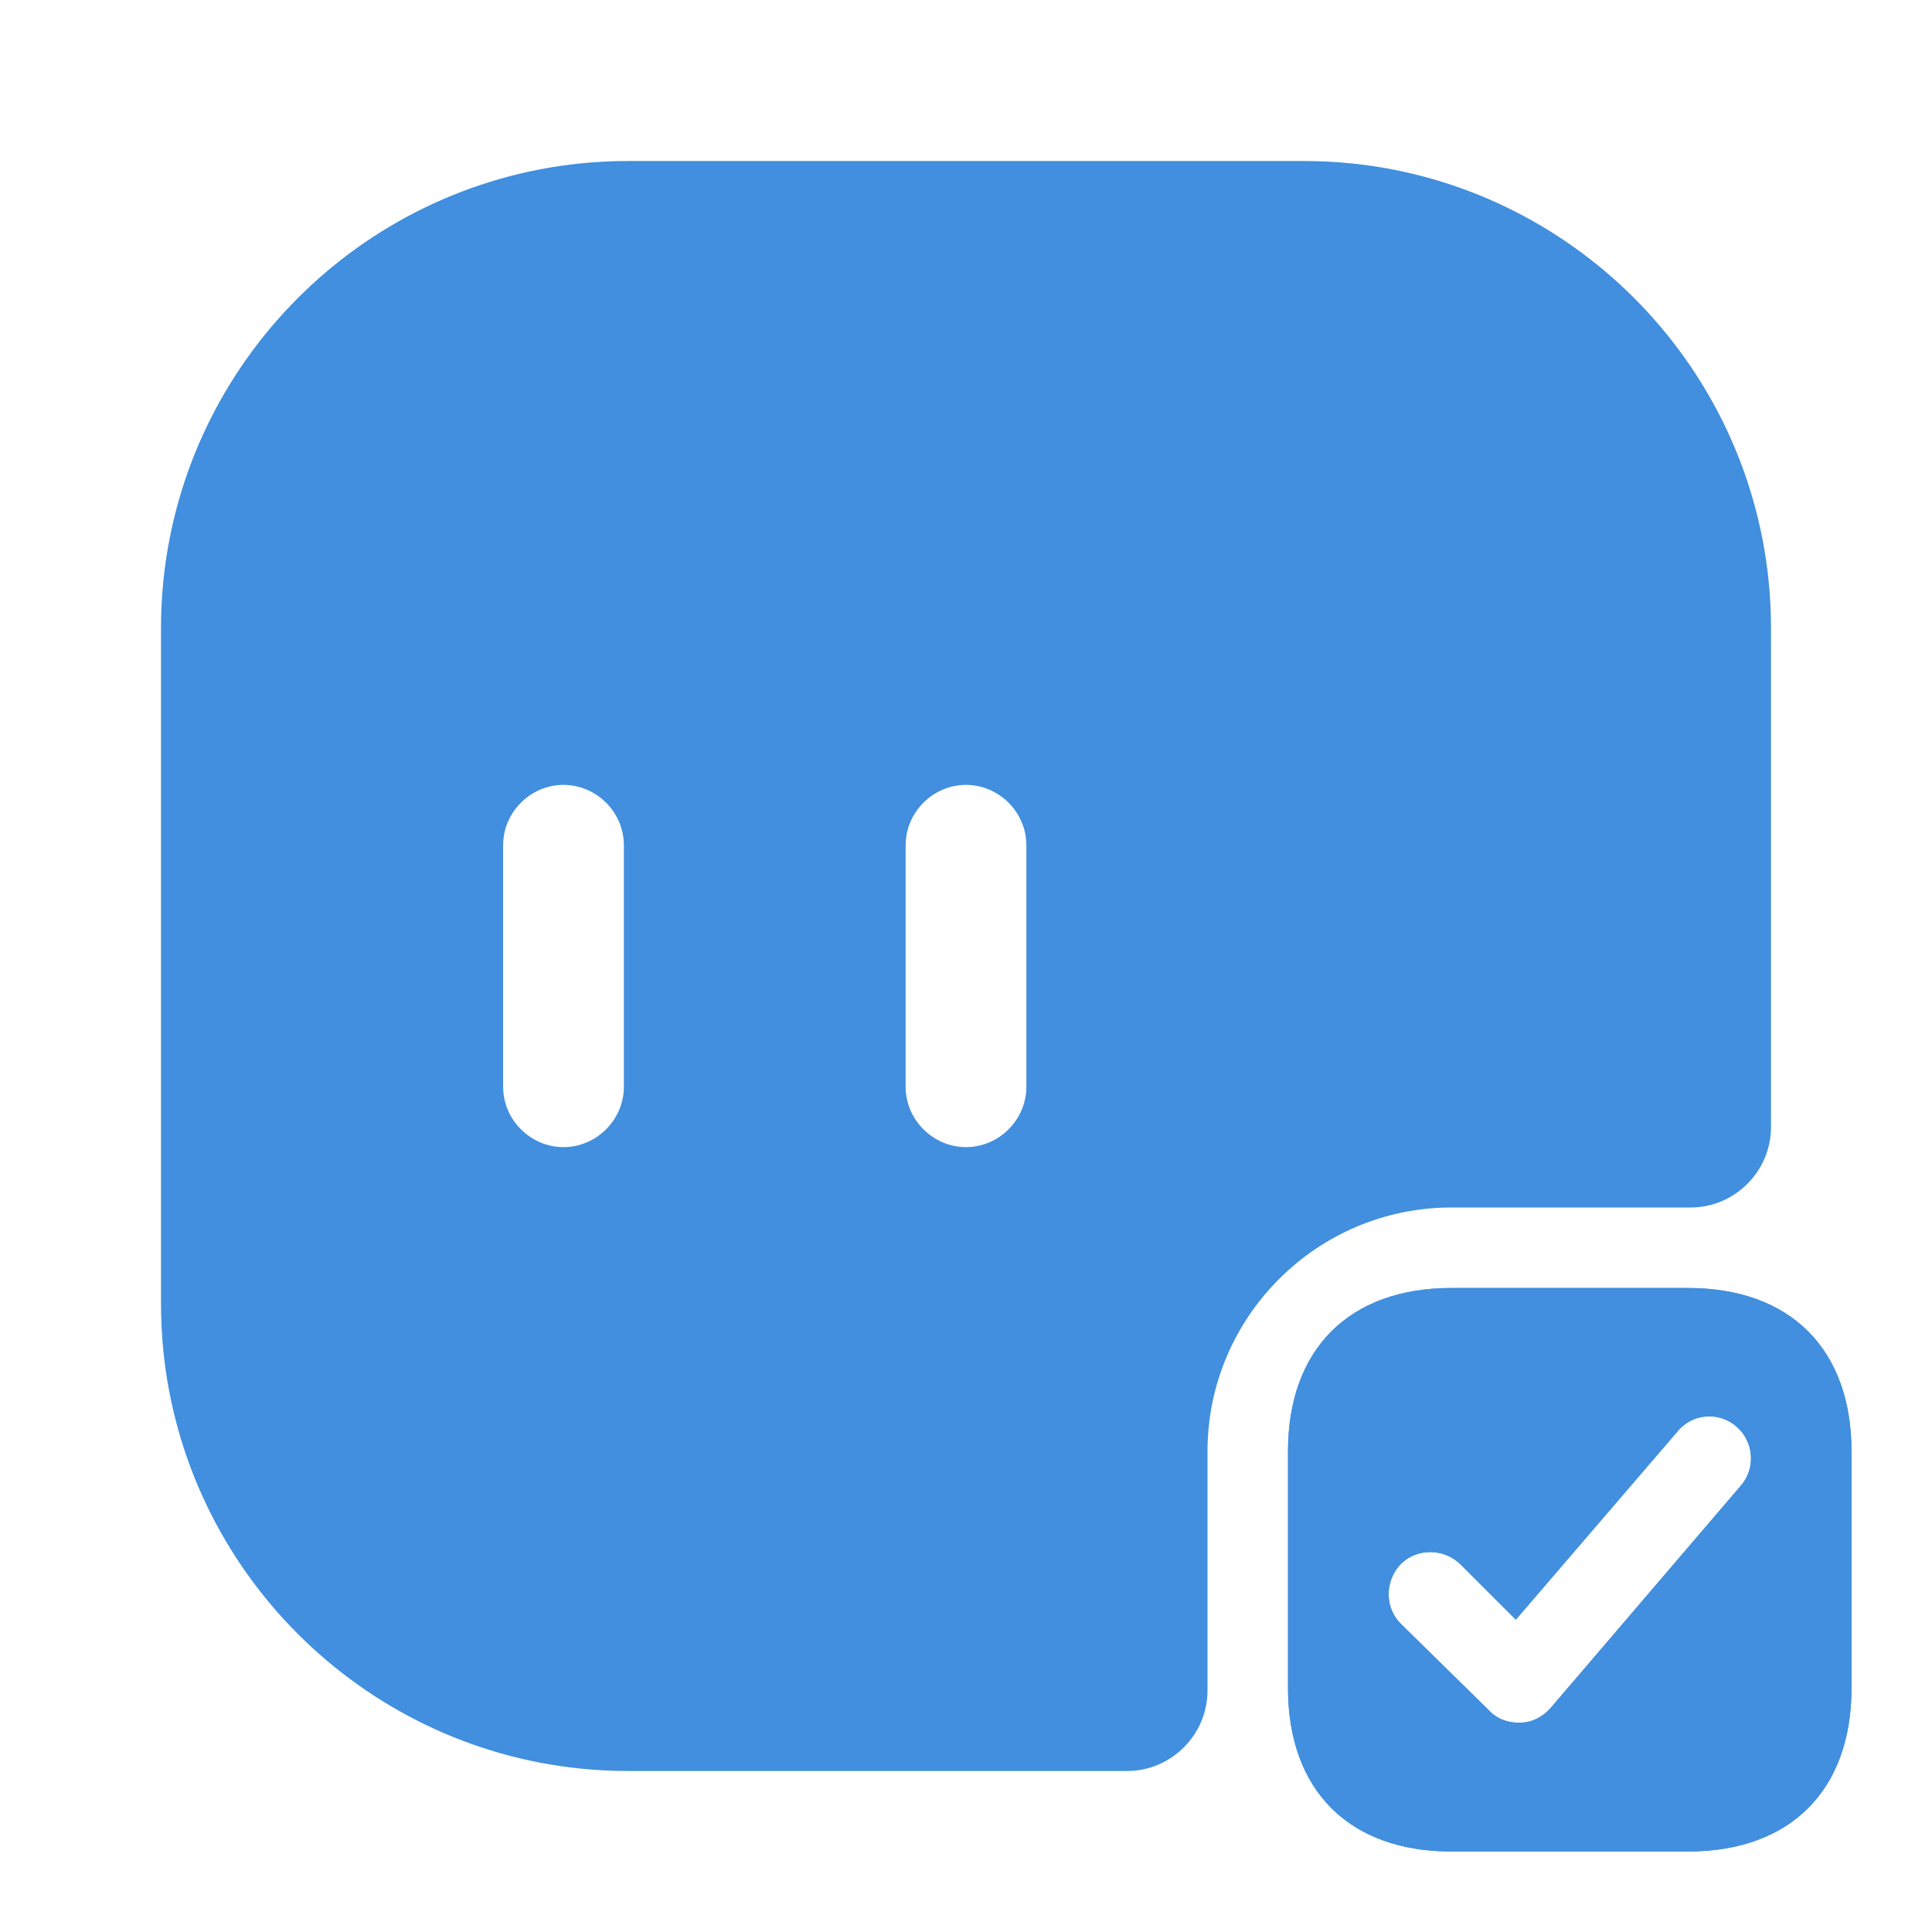 <svg width="24" height="24" viewBox="0 0 24 24" fill="none" xmlns="http://www.w3.org/2000/svg">
<path d="M20.97 16H18.03C16.76 16 16 16.76 16 18.03V20.97C16 22.24 16.76 23 18.03 23H20.97C22.24 23 23 22.24 23 20.97V18.03C23 16.76 22.24 16 20.97 16ZM21.63 18.45L19.26 21.22C19.16 21.33 19.03 21.4 18.88 21.4C18.88 21.4 18.87 21.4 18.86 21.4C18.73 21.4 18.59 21.35 18.5 21.25L17.4 20.17C17.2 19.97 17.2 19.64 17.4 19.43C17.6 19.23 17.93 19.23 18.14 19.43L18.83 20.12L20.84 17.78C21.02 17.56 21.35 17.53 21.57 17.72C21.79 17.91 21.81 18.24 21.63 18.45Z" fill="#418FDE"/>
<path d="M20.97 16H18.03C16.76 16 16 16.76 16 18.03V20.97C16 22.24 16.76 23 18.03 23H20.97C22.24 23 23 22.24 23 20.97V18.03C23 16.76 22.24 16 20.97 16ZM21.63 18.45L19.26 21.22C19.16 21.33 19.03 21.4 18.88 21.4C18.88 21.4 18.87 21.4 18.86 21.4C18.73 21.4 18.59 21.35 18.5 21.25L17.4 20.17C17.2 19.97 17.2 19.64 17.4 19.43C17.6 19.23 17.93 19.23 18.14 19.43L18.83 20.12L20.84 17.78C21.02 17.56 21.35 17.53 21.57 17.72C21.79 17.91 21.81 18.24 21.63 18.45Z" fill="#418FDE"/>
<path d="M21.97 7.21C21.69 4.48 19.52 2.31 16.79 2.03C16.59 2.01 16.39 2 16.19 2H7.81C7.61 2 7.41 2.01 7.21 2.03C4.48 2.31 2.31 4.48 2.03 7.21C2.01 7.41 2 7.61 2 7.81V16.19C2 16.39 2.01 16.59 2.03 16.79C2.31 19.52 4.48 21.69 7.21 21.97C7.41 21.99 7.61 22 7.81 22H14C14.55 22 15 21.55 15 21V18.03C15 16.36 16.36 15 18.03 15H21C21.55 15 22 14.55 22 14V7.81C22 7.61 21.99 7.41 21.97 7.21ZM7.75 13.5C7.75 13.91 7.41 14.25 7 14.25C6.59 14.25 6.25 13.91 6.25 13.5V10.5C6.25 10.09 6.59 9.75 7 9.75C7.41 9.75 7.75 10.09 7.75 10.5V13.5ZM12.75 13.5C12.75 13.91 12.41 14.25 12 14.25C11.59 14.25 11.25 13.91 11.25 13.5V10.5C11.25 10.09 11.59 9.75 12 9.75C12.41 9.75 12.75 10.09 12.75 10.5V13.5Z" fill="#418FDE"/>
</svg>
